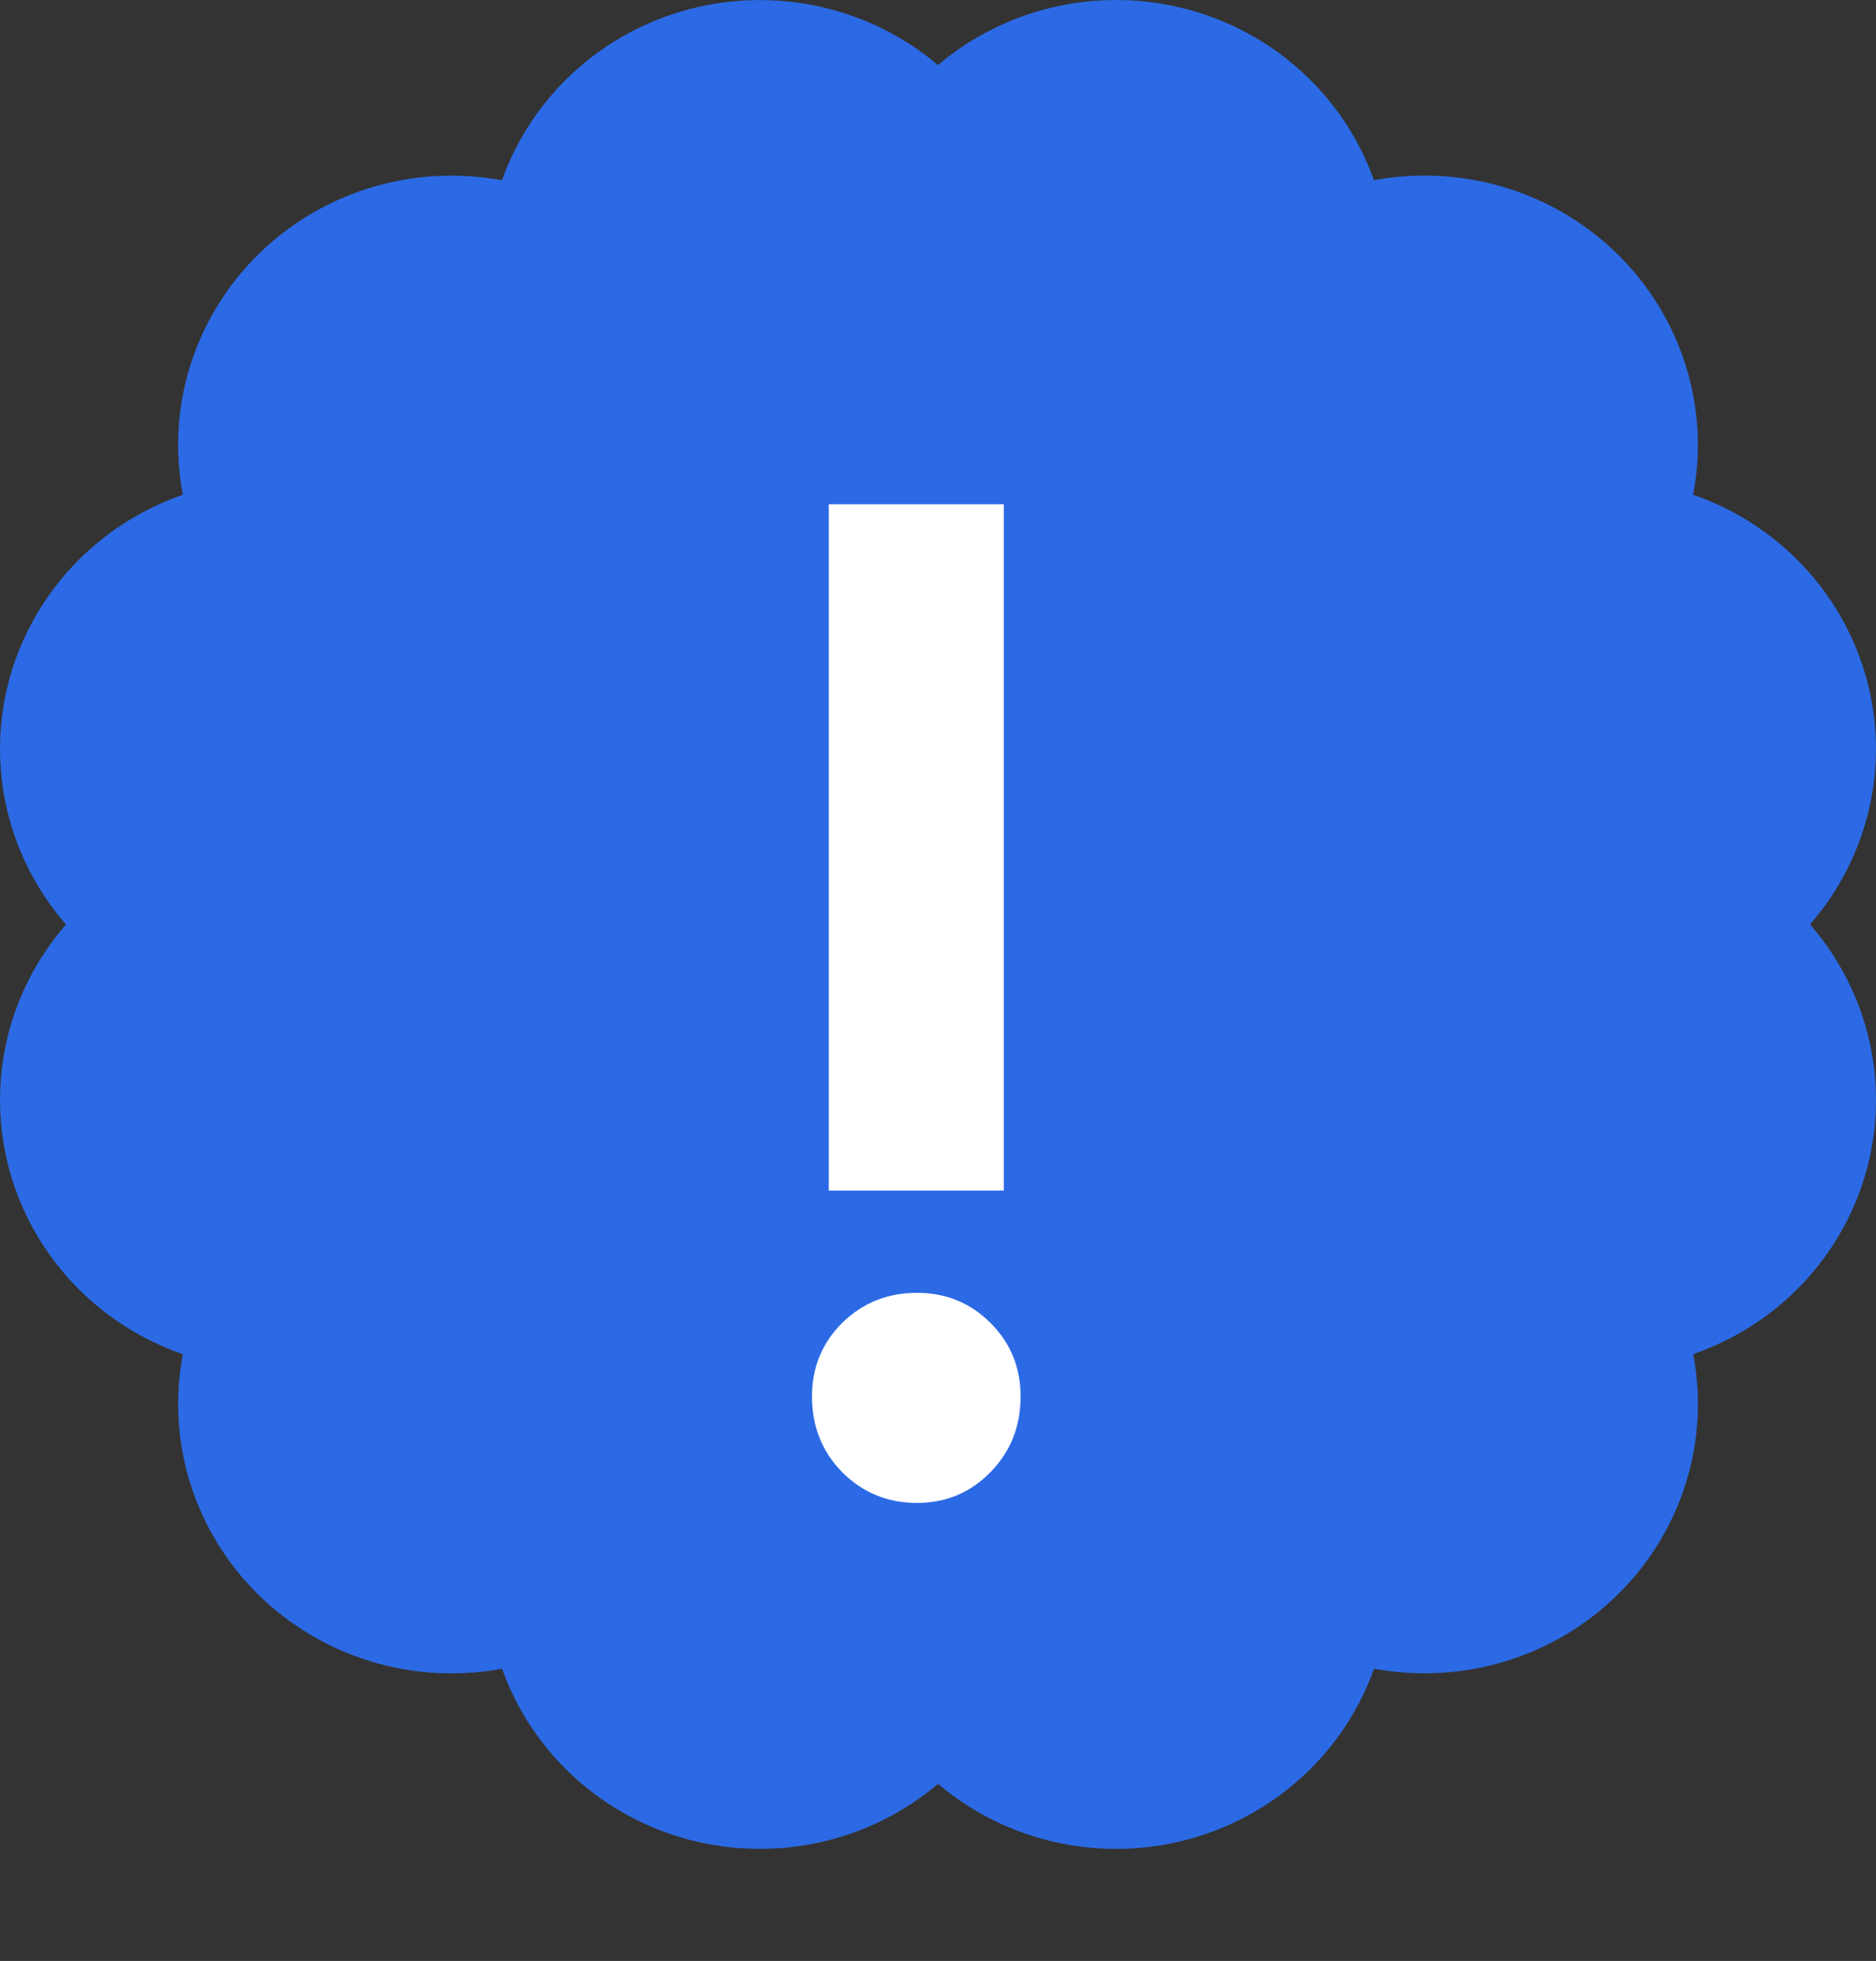 <svg width="67" height="70" viewBox="0 0 67 70" fill="none" xmlns="http://www.w3.org/2000/svg">
    <rect x="0" y="0" width="67" height="70" fill="#333333" stroke="none"/>
    <path
        d="M64.643 32.999C65.677 31.812 66.403 30.395 66.755 28.869C67.108 27.344 67.077 25.756 66.666 24.245C66.255 22.734 65.476 21.344 64.396 20.197C63.316 19.049 61.968 18.179 60.47 17.661C60.764 16.123 60.672 14.538 60.203 13.043C59.734 11.548 58.901 10.189 57.778 9.082C56.655 7.976 55.275 7.156 53.757 6.695C52.24 6.233 50.631 6.143 49.07 6.432C48.544 4.956 47.66 3.628 46.495 2.564C45.331 1.5 43.92 0.732 42.385 0.327C40.851 -0.077 39.239 -0.107 37.691 0.24C36.142 0.588 34.703 1.303 33.498 2.323C32.293 1.304 30.854 0.59 29.305 0.242C27.757 -0.105 26.145 -0.075 24.611 0.33C23.077 0.735 21.666 1.503 20.502 2.566C19.337 3.63 18.453 4.957 17.927 6.434C16.366 6.145 14.757 6.235 13.24 6.697C11.722 7.159 10.342 7.979 9.22 9.086C8.097 10.192 7.265 11.552 6.796 13.046C6.327 14.541 6.236 16.126 6.529 17.663C5.031 18.182 3.683 19.052 2.603 20.2C1.524 21.347 0.745 22.737 0.333 24.248C-0.078 25.759 -0.108 27.346 0.244 28.872C0.597 30.398 1.322 31.815 2.357 33.002C1.322 34.189 0.596 35.607 0.244 37.133C-0.109 38.658 -0.078 40.246 0.333 41.757C0.744 43.269 1.524 44.658 2.604 45.806C3.684 46.953 5.032 47.823 6.531 48.341C6.237 49.879 6.328 51.464 6.797 52.958C7.266 54.453 8.098 55.813 9.221 56.919C10.344 58.025 11.725 58.845 13.242 59.306C14.76 59.768 16.369 59.858 17.93 59.568C18.456 61.044 19.34 62.372 20.504 63.435C21.669 64.499 23.08 65.267 24.614 65.672C26.148 66.076 27.76 66.107 29.308 65.759C30.857 65.412 32.296 64.698 33.501 63.678C34.706 64.698 36.145 65.413 37.694 65.76C39.243 66.107 40.855 66.077 42.389 65.672C43.923 65.267 45.334 64.499 46.499 63.435C47.663 62.371 48.547 61.043 49.073 59.567C50.633 59.856 52.242 59.766 53.76 59.304C55.278 58.843 56.658 58.023 57.781 56.916C58.904 55.81 59.736 54.451 60.205 52.956C60.674 51.461 60.765 49.876 60.471 48.338C61.97 47.82 63.318 46.95 64.398 45.802C65.477 44.655 66.257 43.265 66.668 41.754C67.079 40.242 67.109 38.655 66.756 37.129C66.403 35.604 65.678 34.186 64.643 32.999Z"
        fill="#2C6AE5" />
    <path
        d="M29.6 42.5V18H35.85V42.5H29.6ZM32.75 53.65C31.7 53.65 30.808 53.283 30.075 52.55C29.358 51.817 29 50.917 29 49.85C29 48.817 29.358 47.942 30.075 47.225C30.808 46.508 31.7 46.15 32.75 46.15C33.783 46.15 34.658 46.508 35.375 47.225C36.092 47.942 36.45 48.817 36.45 49.85C36.45 50.917 36.092 51.817 35.375 52.55C34.658 53.283 33.783 53.65 32.75 53.65Z"
        fill="white" />
</svg>